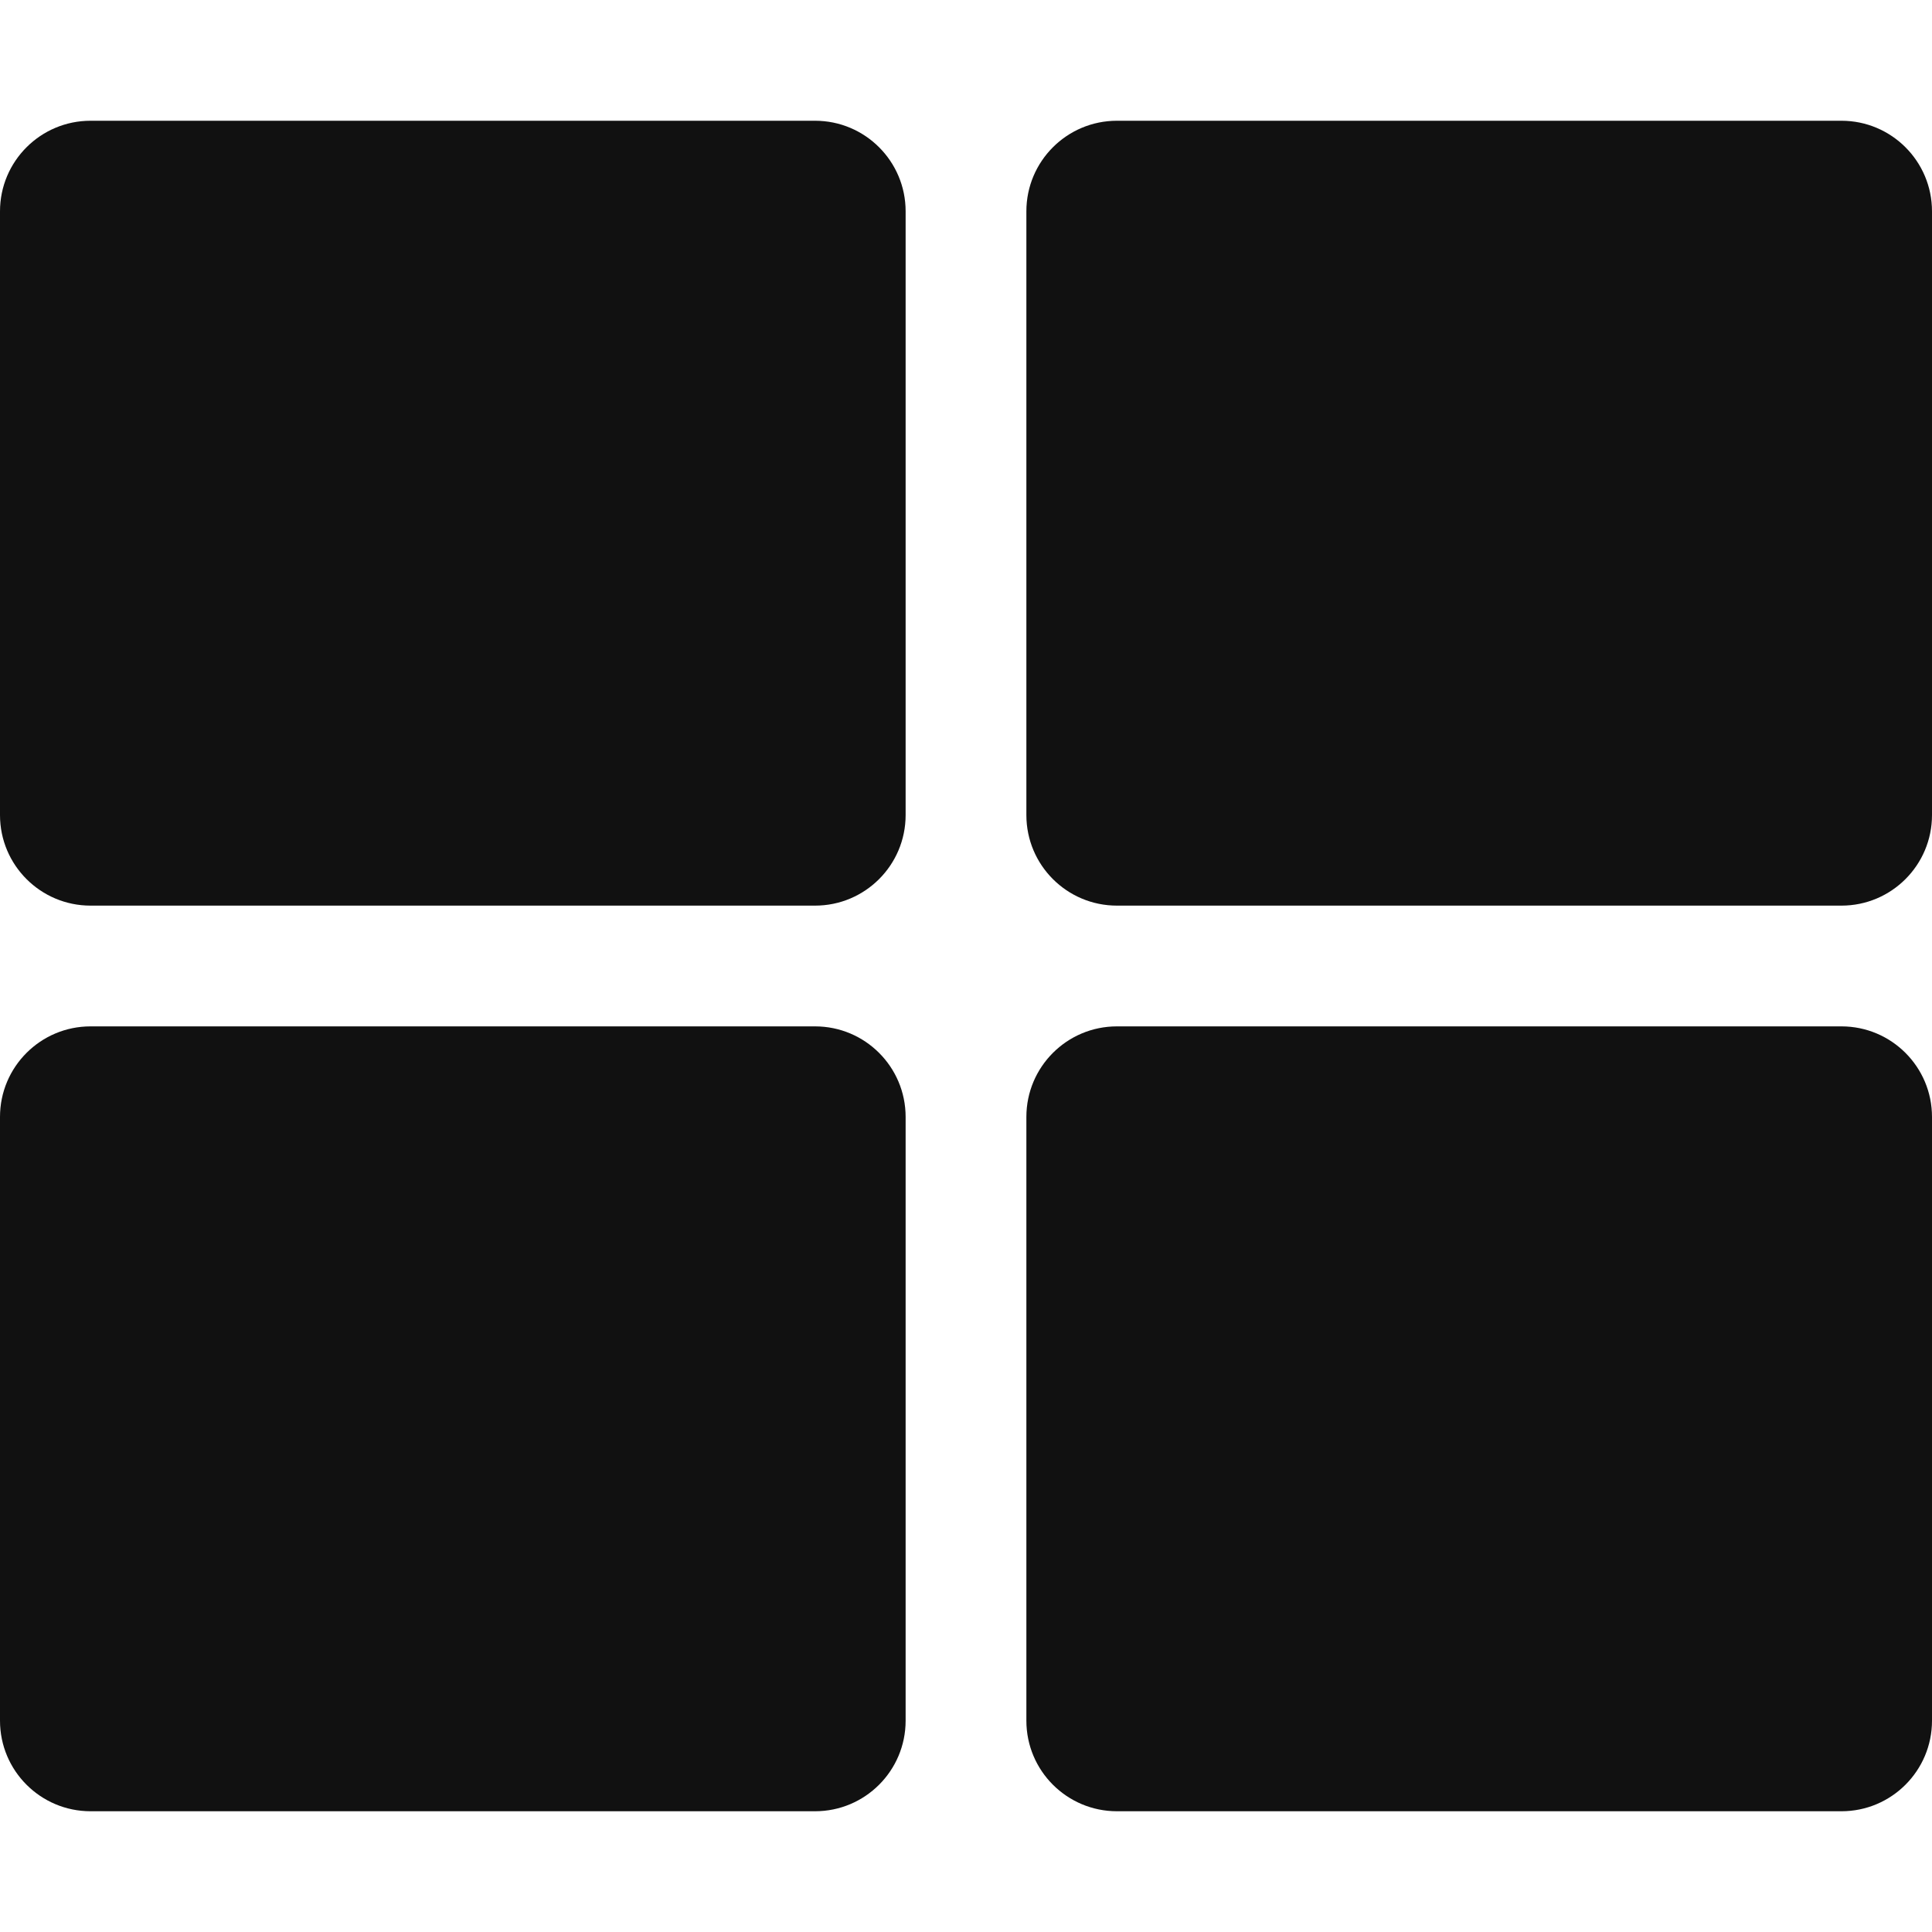 <svg height="512" width="512" xmlns="http://www.w3.org/2000/svg"><path d="m296 32h192c13.255 0 24 10.745 24 24v160c0 13.255-10.745 24-24 24h-192c-13.255 0-24-10.745-24-24v-160c0-13.255 10.745-24 24-24zm-80 0h-192c-13.255 0-24 10.745-24 24v160c0 13.255 10.745 24 24 24h192c13.255 0 24-10.745 24-24v-160c0-13.255-10.745-24-24-24zm-216 264v160c0 13.255 10.745 24 24 24h192c13.255 0 24-10.745 24-24v-160c0-13.255-10.745-24-24-24h-192c-13.255 0-24 10.745-24 24zm296 184h192c13.255 0 24-10.745 24-24v-160c0-13.255-10.745-24-24-24h-192c-13.255 0-24 10.745-24 24v160c0 13.255 10.745 24 24 24z" fill="#111"/></svg>